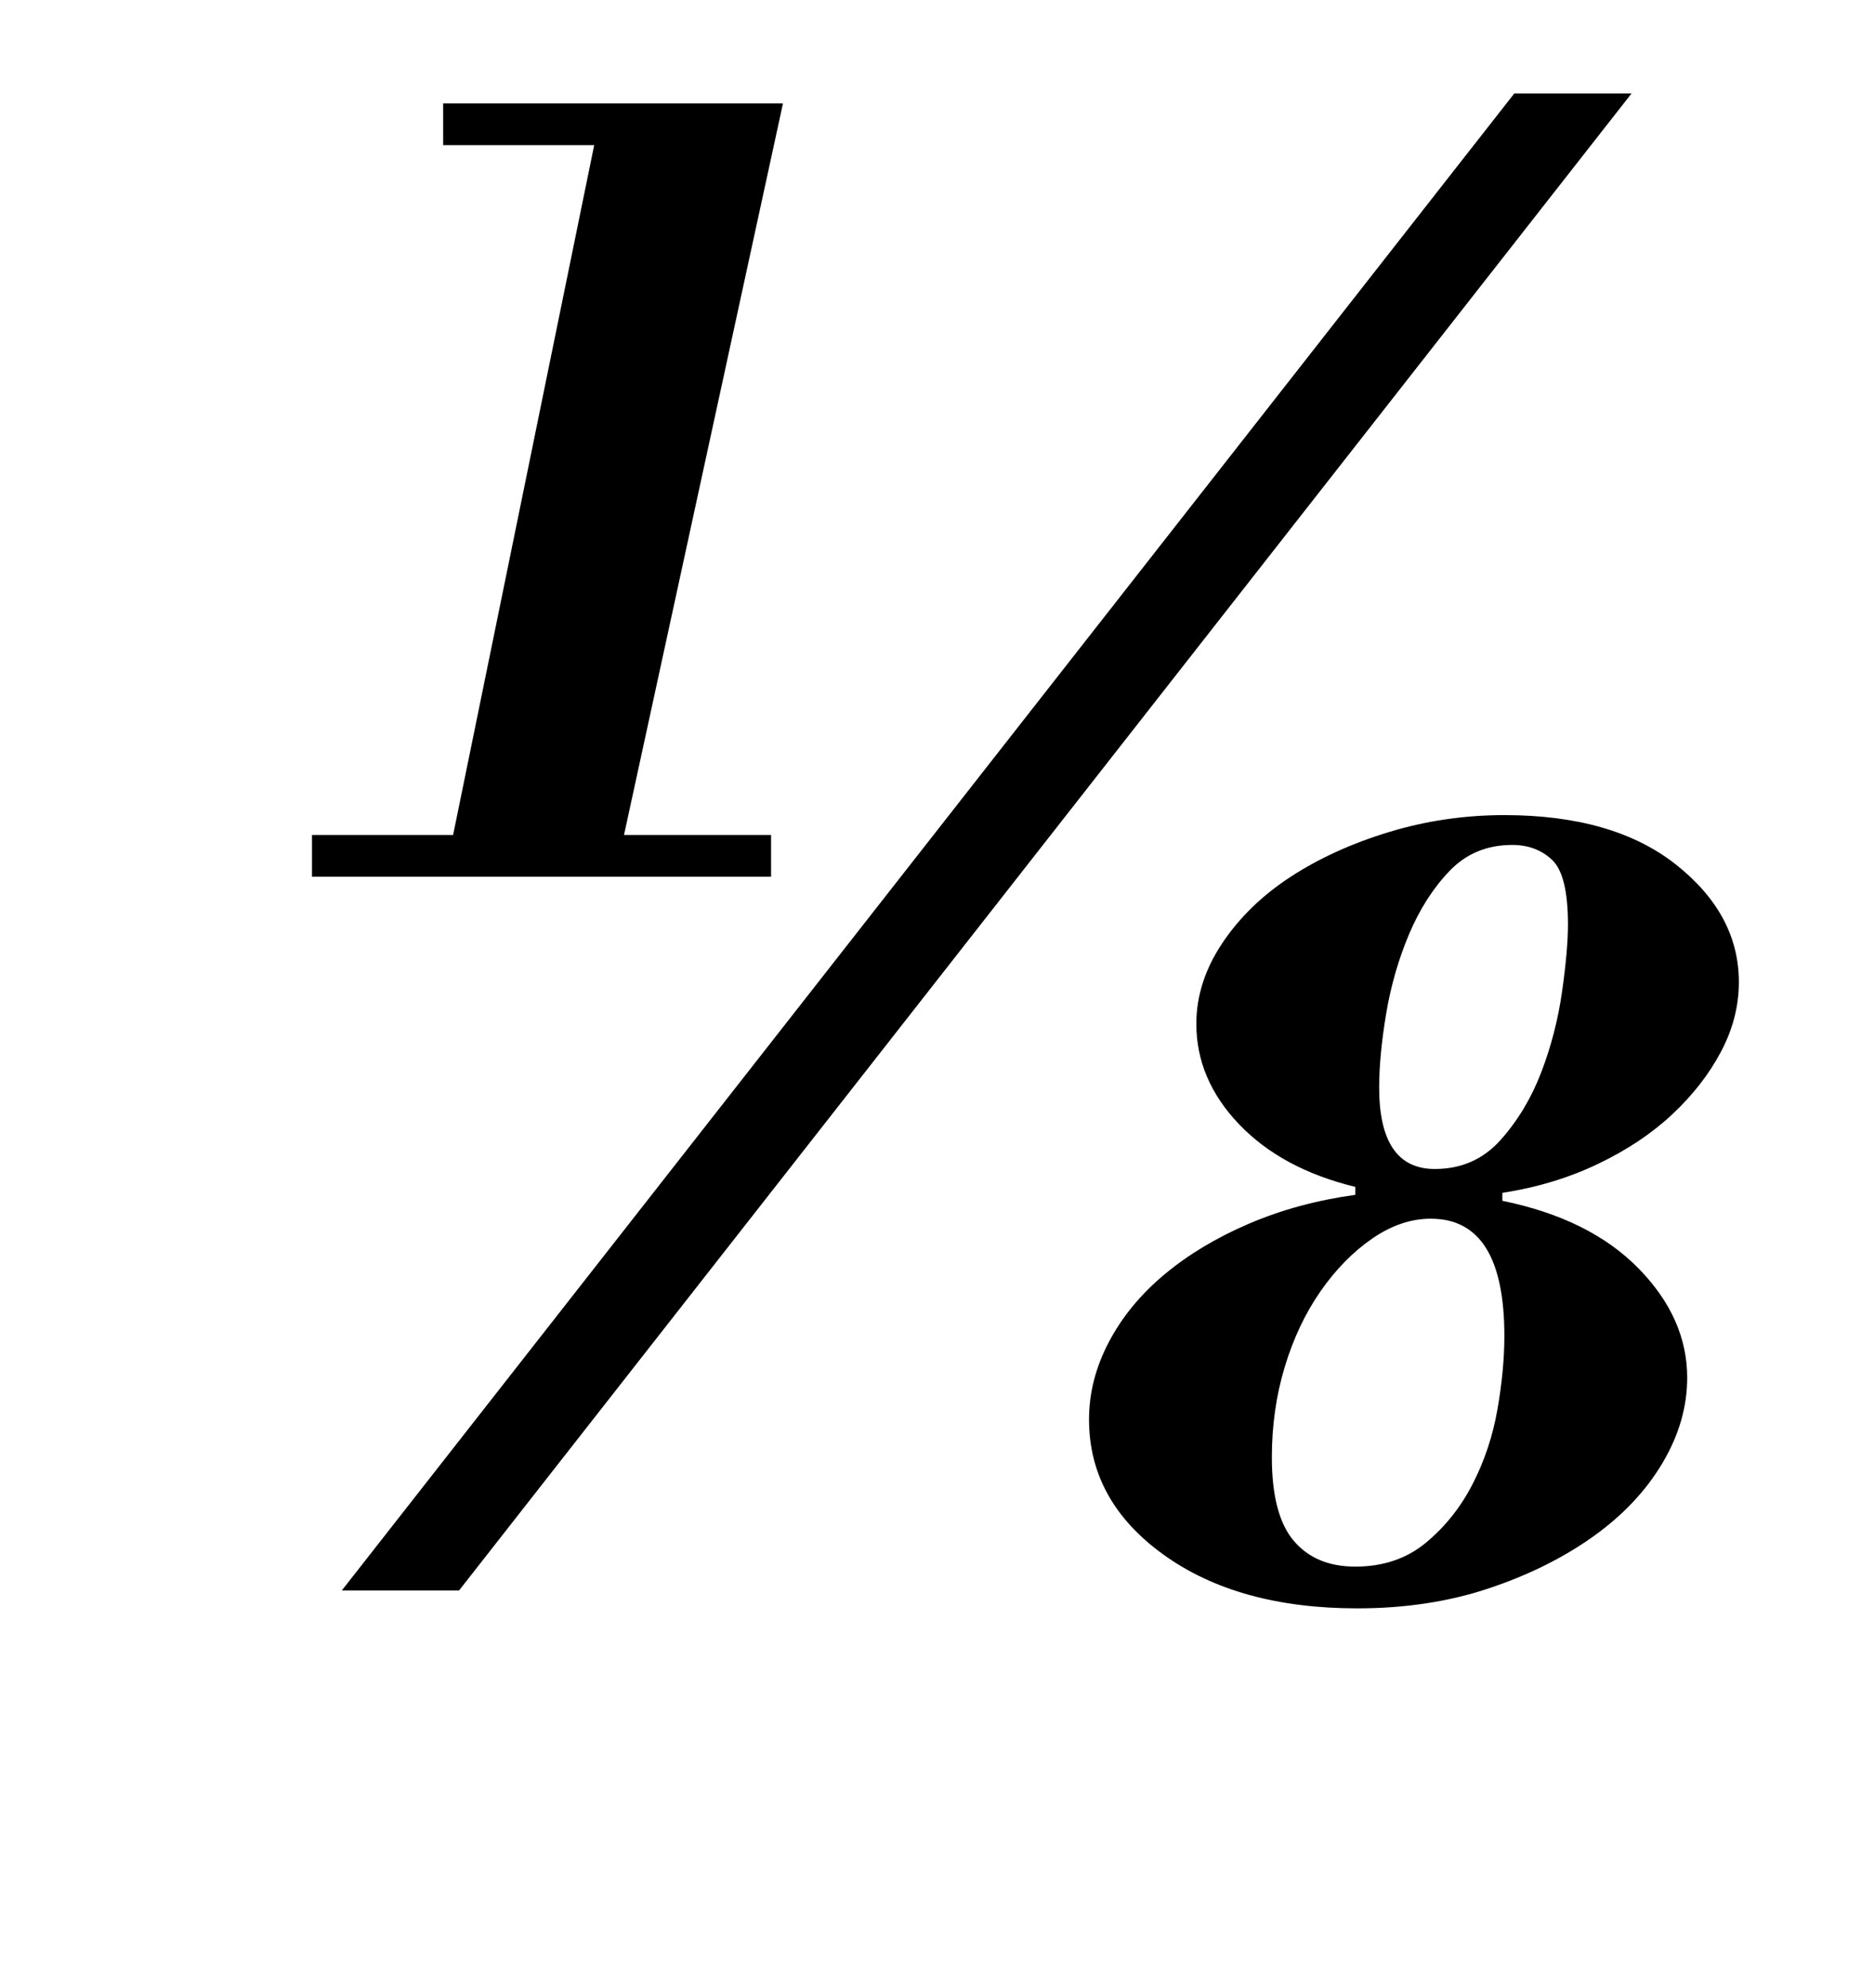 <?xml version="1.0" standalone="no"?>
<!DOCTYPE svg PUBLIC "-//W3C//DTD SVG 1.1//EN" "http://www.w3.org/Graphics/SVG/1.1/DTD/svg11.dtd" >
<svg xmlns="http://www.w3.org/2000/svg" xmlns:xlink="http://www.w3.org/1999/xlink" version="1.1" viewBox="-10 0 943 1000">
  <g transform="matrix(1 0 0 -1 0 800)">
   <path fill="currentColor"
d="M673 -9q-60 0 -97.5 27t-37.5 68q0 20 10 39t28 34t42.5 25.5t53.5 14.5v4q-37 9 -58.5 31.5t-21.5 50.5q0 21 13 40.5t34.5 33.5t49.5 22.5t58 8.5q55 0 86.5 -25t31.5 -59q0 -18 -9 -35t-24.5 -31.5t-37.5 -25t-48 -14.5v-4q44 -9 68.5 -34t24.5 -55q0 -22 -12.5 -43
t-35 -37t-52.5 -26t-66 -10zM710 187q-15 0 -29.5 -10t-26 -26.5t-18 -38t-6.5 -45.5q0 -29 11 -42t31 -13q21 0 35.5 12t23.5 29.5t12.5 37.5t3.5 37q0 59 -37 59zM751 375q-19 0 -31.5 -13t-20.5 -32t-11.5 -40t-3.5 -37q0 -41 28 -41q20 0 33 14.5t20.5 34t10.5 40.5
t3 34q0 25 -8 32.5t-20 7.5zM213 748h171l-80 -368h74v-21h-231v21h71l71 347h-76v21zM811 753l-590 -753h-59l590 753h59z" />
  </g>

</svg>
